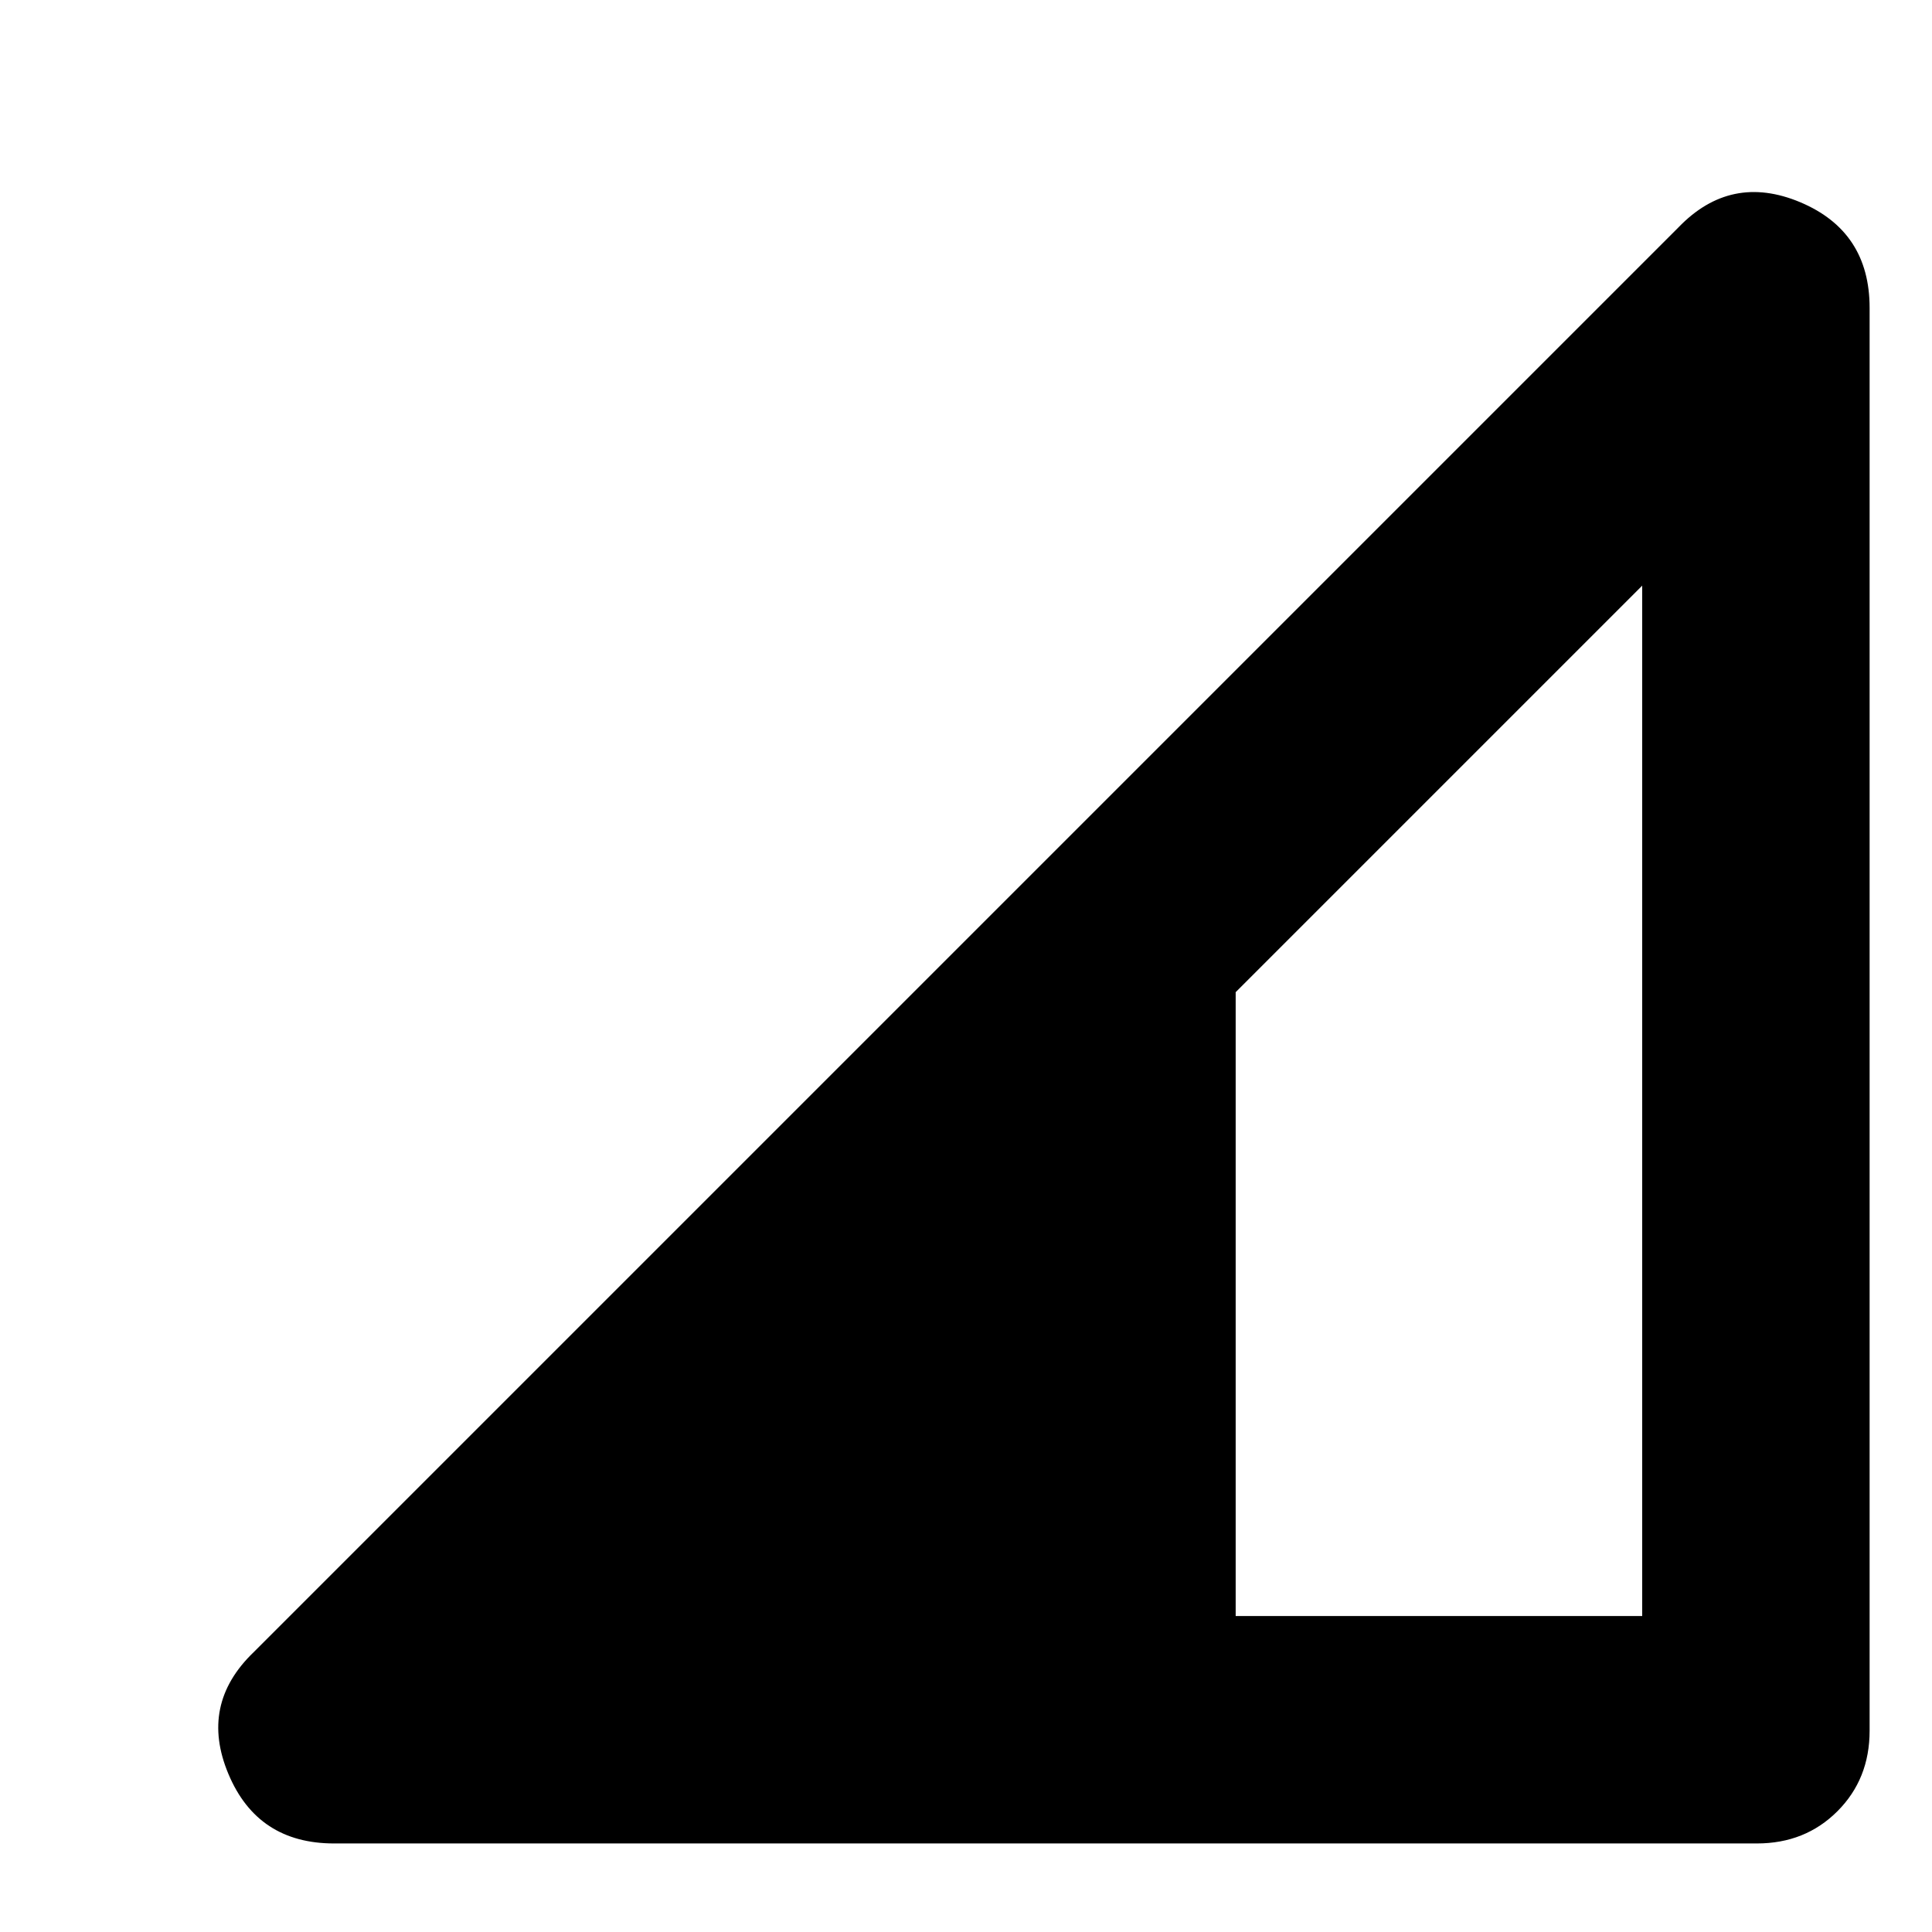 <svg xmlns="http://www.w3.org/2000/svg" height="24" width="24"><path d="M15.35 20.075h5.05v-12.8l-5.05 5.05ZM4.15 22.9q-.95 0-1.312-.862-.363-.863.312-1.513l17.7-17.7q.65-.675 1.513-.313.862.363.862 1.313V21.5q0 .6-.4 1t-1 .4Z"/></svg>